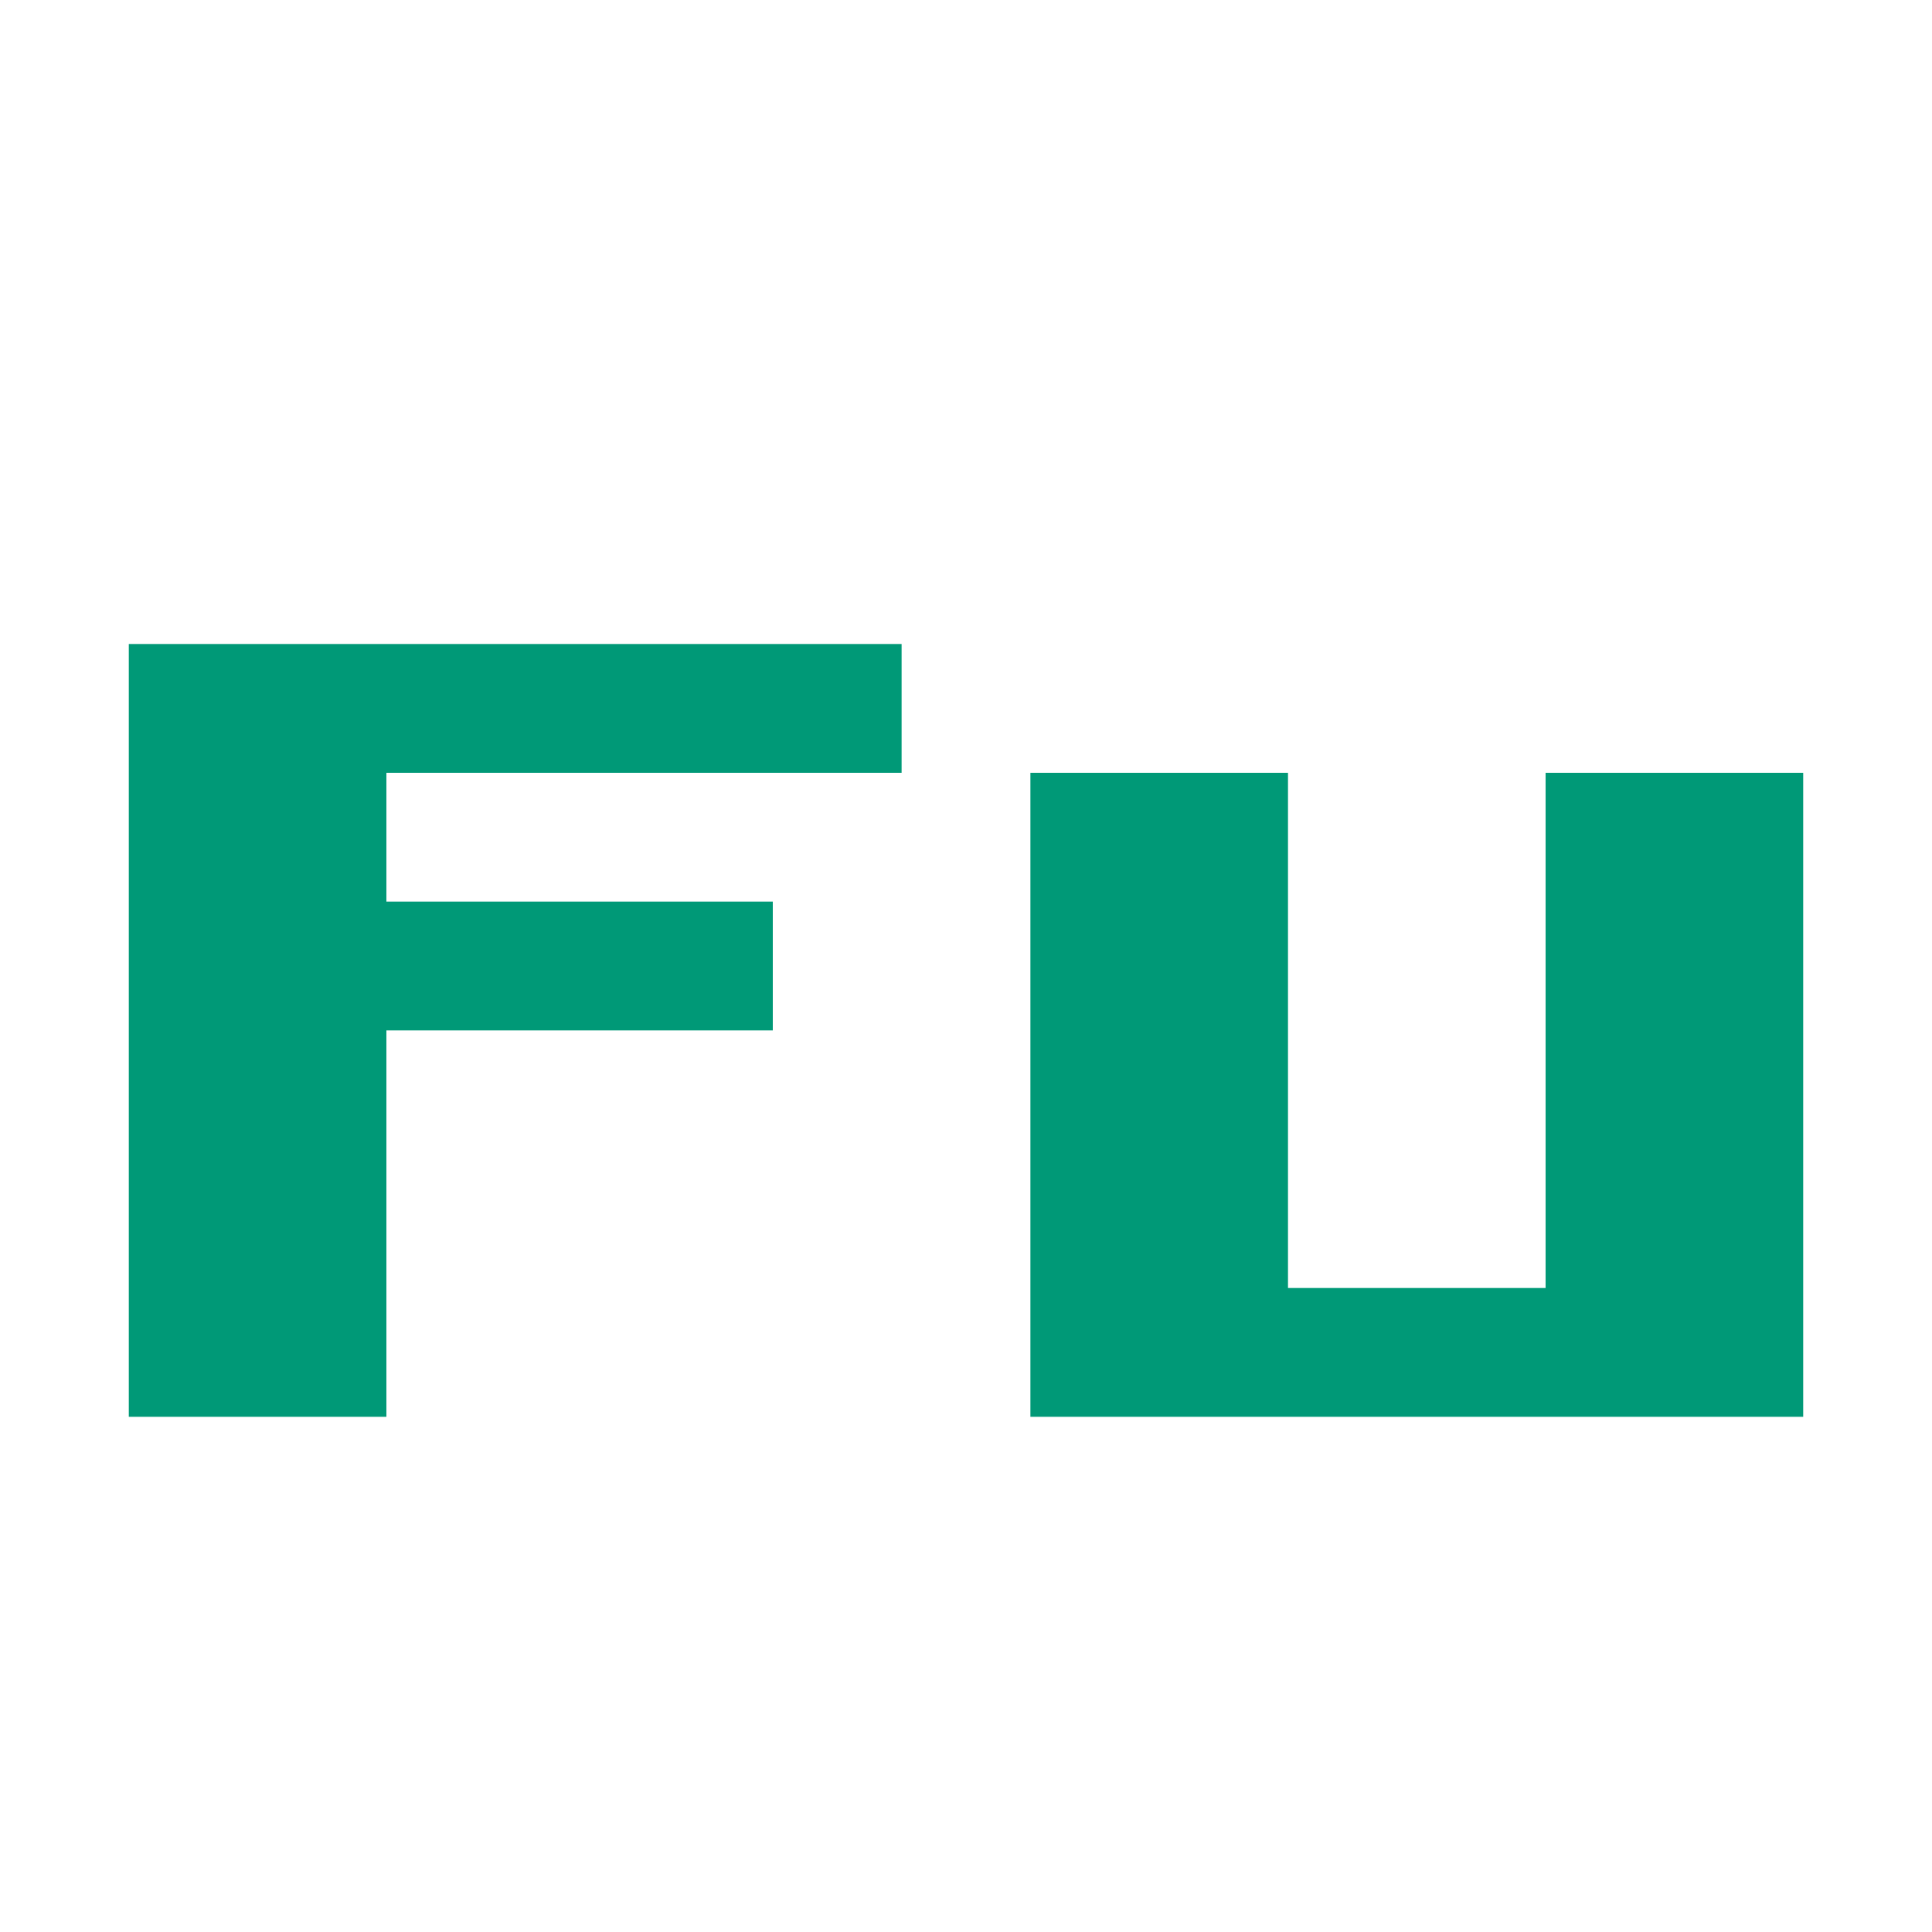 ﻿<svg width="16" height="16" viewBox="0 0 15 15" xmlns="http://www.w3.org/2000/svg">
<path d="M1,5 h6 v1 h-4 v1 h3 v1 h-3 v3 h-2 z" fill="#097" />
<path d="M8,6 h2 v4 h2 v-4 h2 v5 h-6 z" fill="#097" />
</svg>
